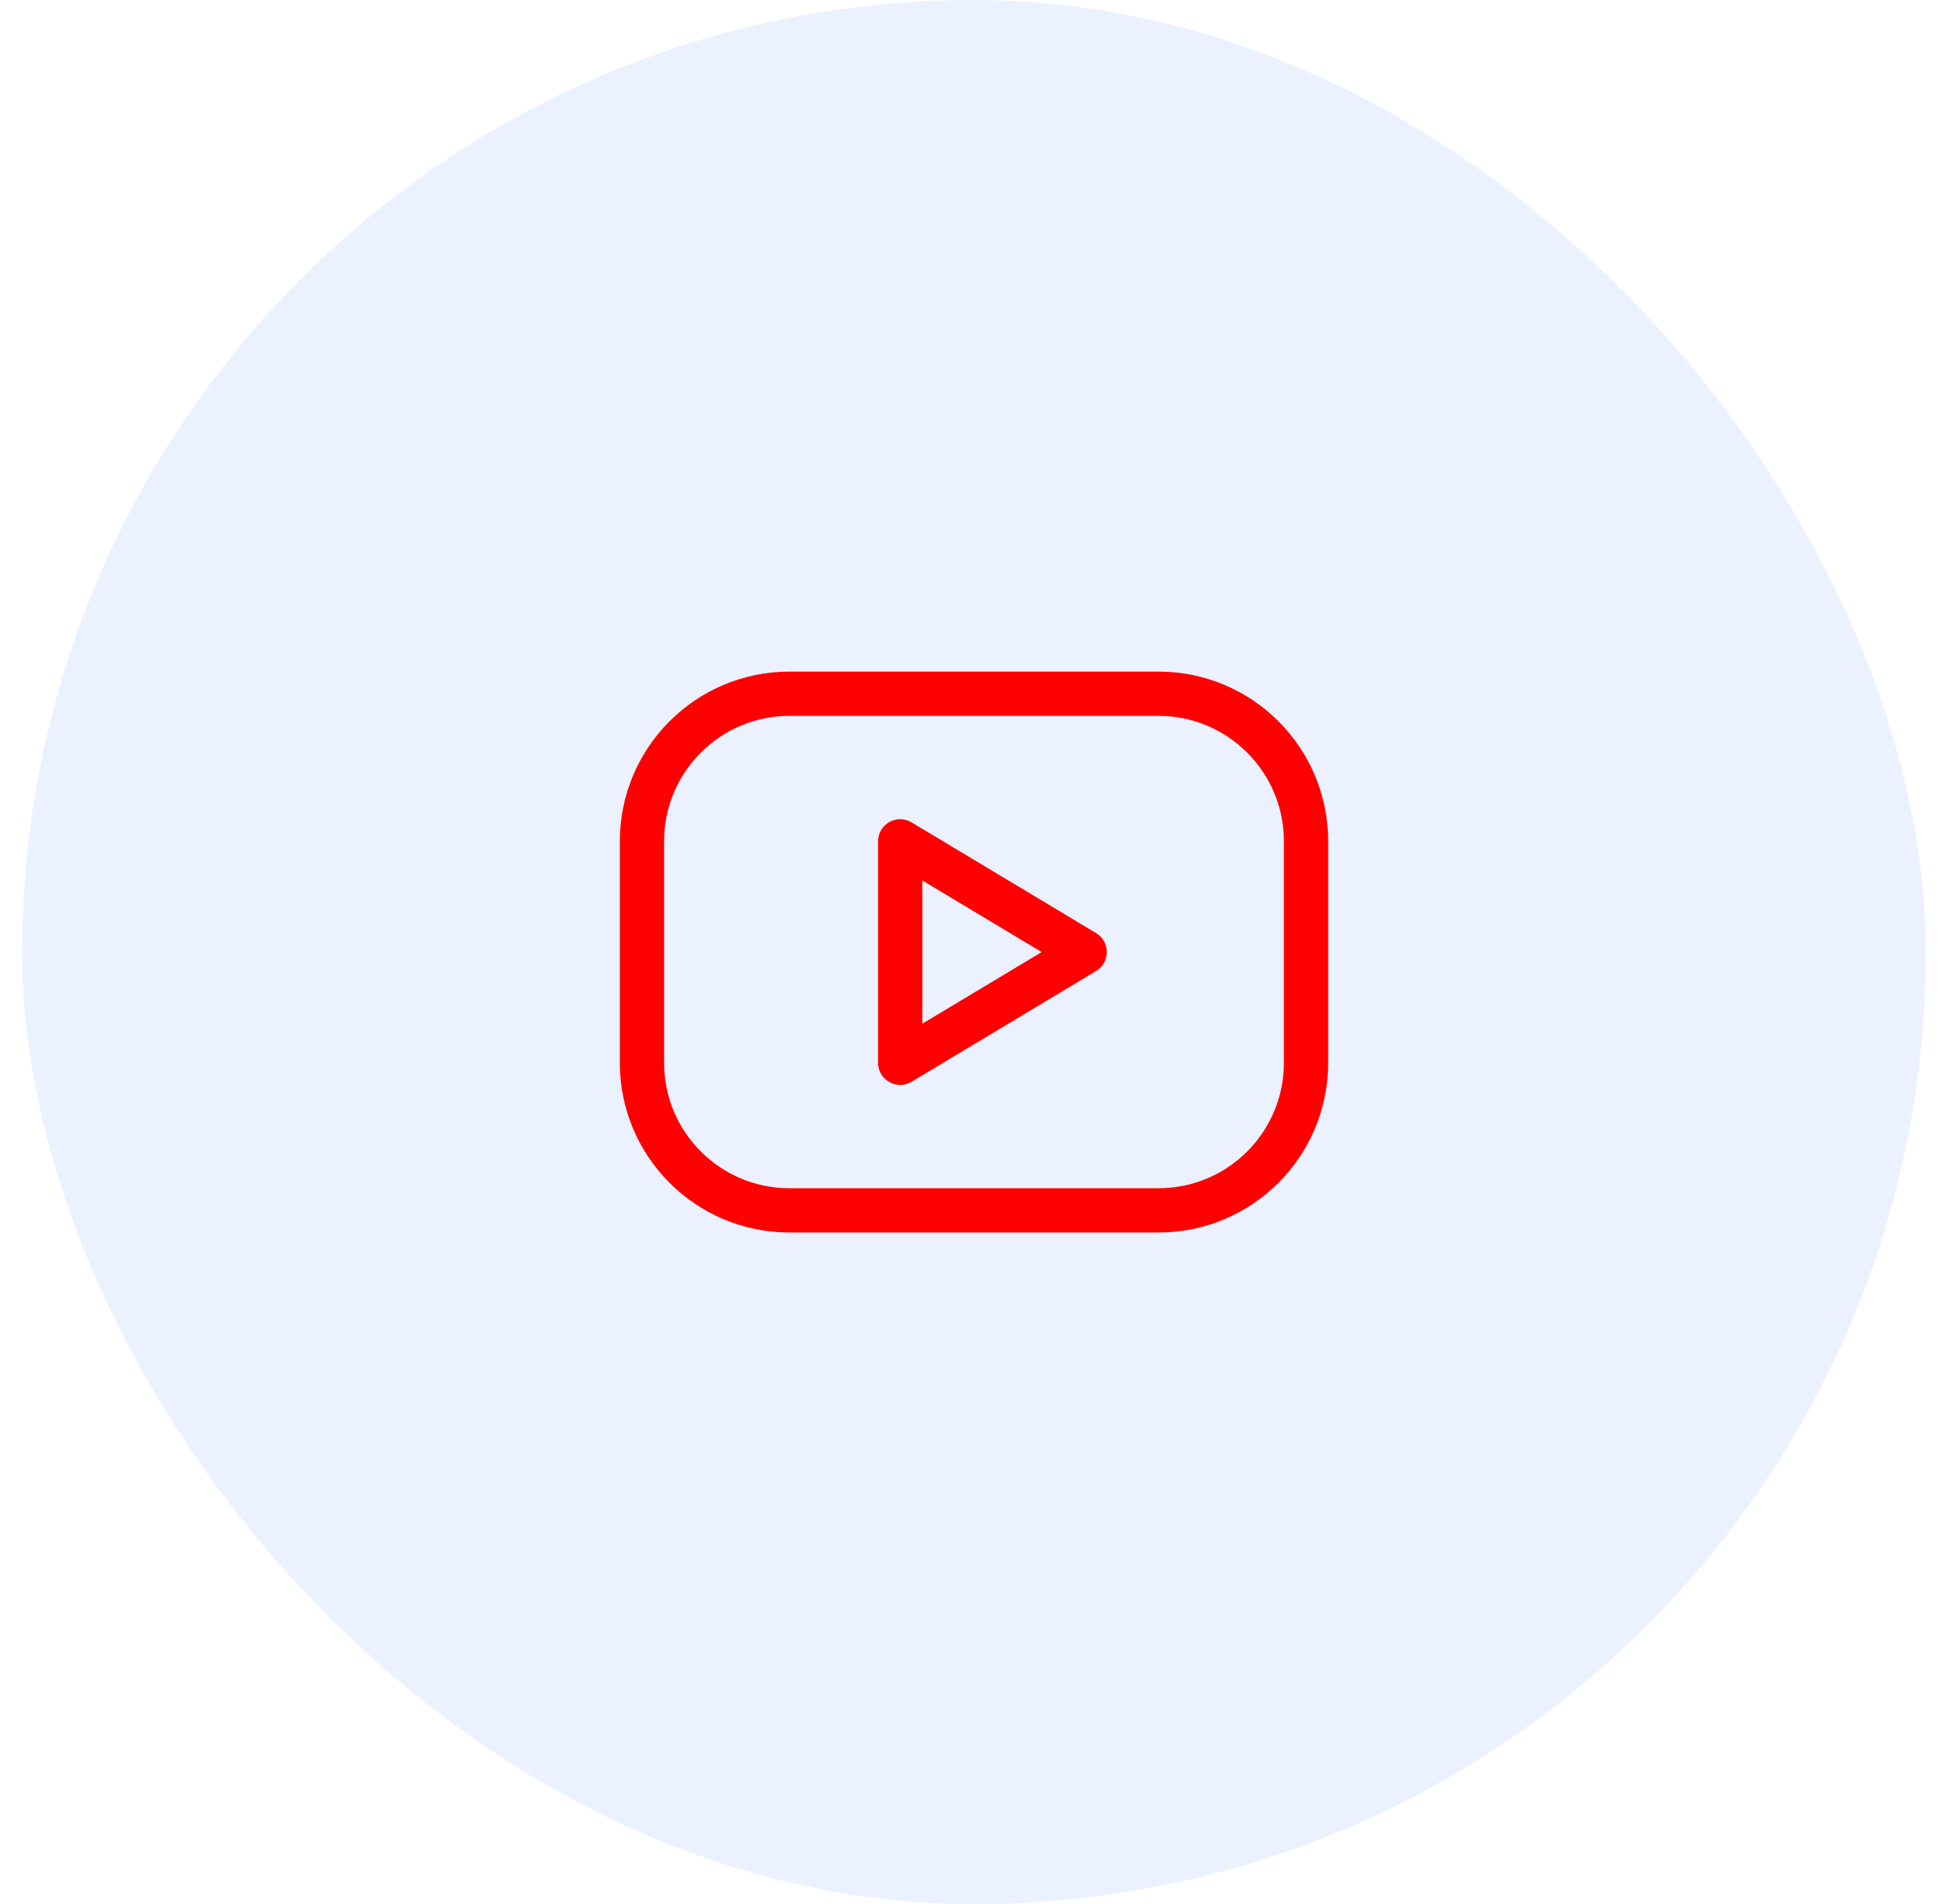 <svg width="44" height="43" viewBox="0 0 44 43" fill="none" xmlns="http://www.w3.org/2000/svg">
<rect opacity="0.08" x="0.5" width="43" height="43" rx="21.5" fill="#0051FF"/>
<mask id="mask0_798_4188" style="mask-type:alpha" maskUnits="userSpaceOnUse" x="12" y="11" width="20" height="21">
<rect x="12" y="11.5" width="20" height="20" fill="white"/>
</mask>
<g mask="url(#mask0_798_4188)">
<path d="M26.167 15.666H17.833C15.992 15.666 14.5 17.159 14.5 19V24C14.5 25.841 15.992 27.333 17.833 27.333H26.167C28.008 27.333 29.5 25.841 29.5 24V19C29.5 17.159 28.008 15.666 26.167 15.666Z" stroke="#FF0000" stroke-linecap="round" stroke-linejoin="round"/>
<path d="M20.333 19L24.5 21.5L20.333 24V19Z" stroke="#FF0000" stroke-linecap="round" stroke-linejoin="round"/>
</g>
</svg>

